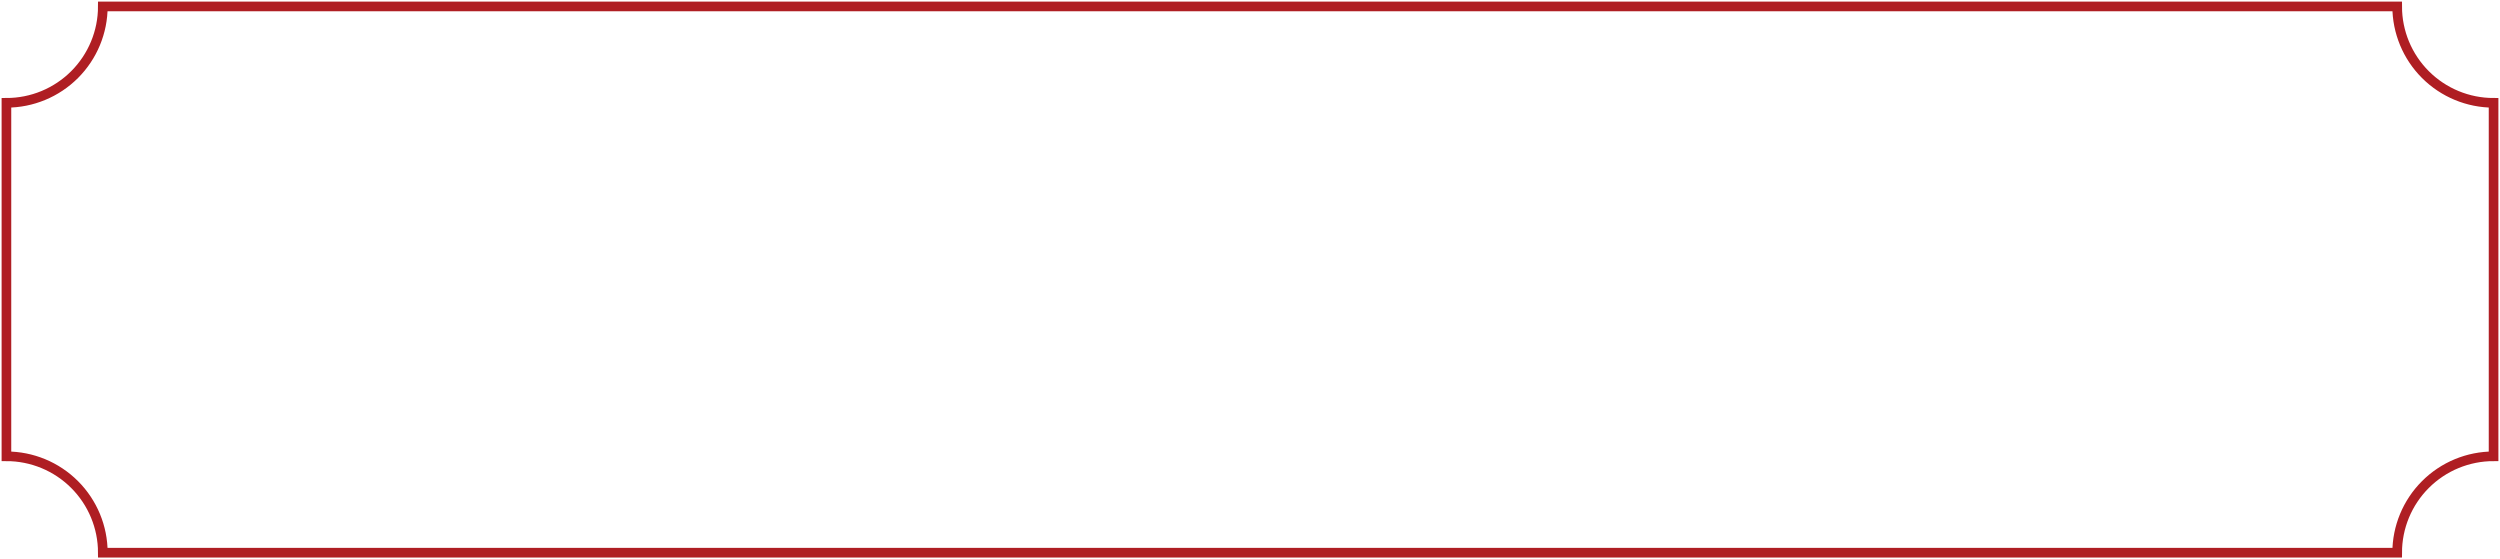 <svg width="389" height="87" viewBox="0 0 389 87" fill="none" xmlns="http://www.w3.org/2000/svg">
<path d="M373 86H16C16 82.022 14.42 78.207 11.607 75.394C8.794 72.581 4.978 71 1 71V16C4.978 16 8.794 14.42 11.607 11.607C14.42 8.794 16 4.978 16 1H373C373 4.978 374.581 8.794 377.394 11.607C380.207 14.42 384.022 16 388 16V71C384.022 71 380.207 72.581 377.394 75.394C374.581 78.207 373 82.022 373 86Z" stroke="#AF1E23" stroke-width="1.5" stroke-miterlimit="10"/>
</svg>
